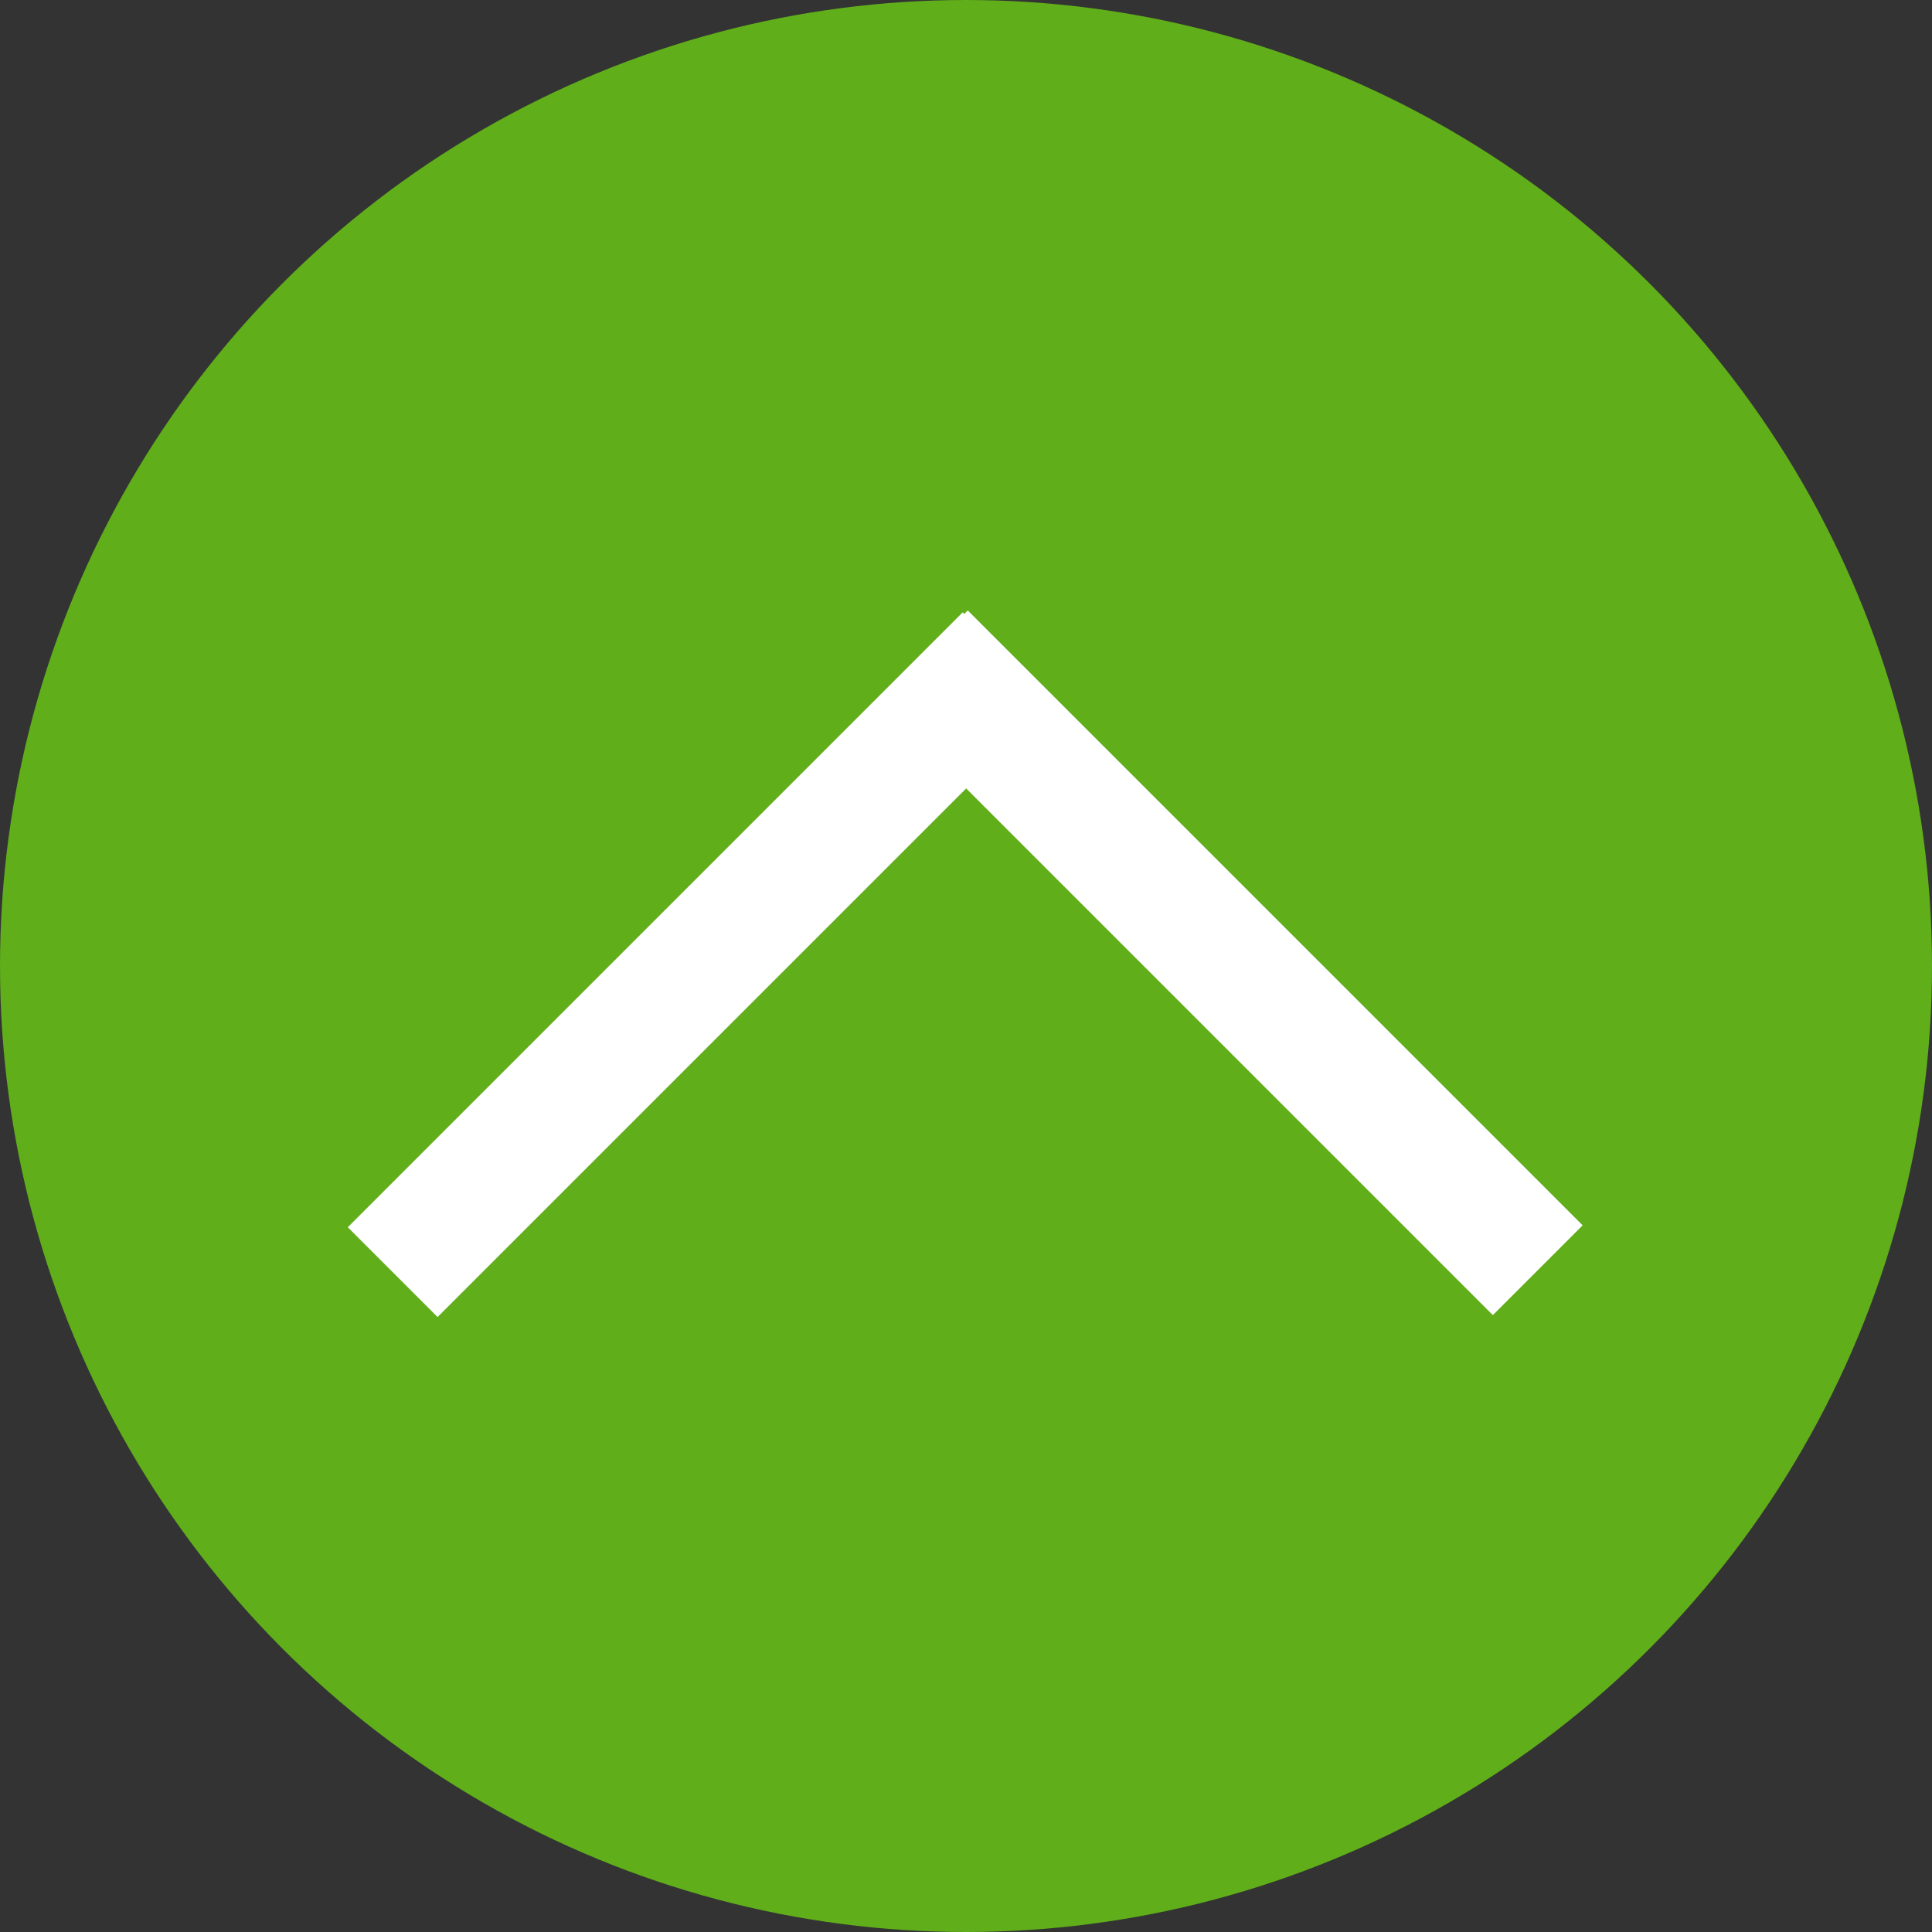 <?xml version="1.0" encoding="UTF-8"?><svg id="_レイヤー_2" xmlns="http://www.w3.org/2000/svg" viewBox="0 0 213 213"><rect x="0" y="0" width="213" height="213" fill="#333333" stroke="none"/><defs><style>.cls-1{fill:#fff;}.cls-2{fill:#5fae1a;}</style></defs><g id="_レイヤー_1-2"><circle class="cls-2" cx="106.5" cy="106.5" r="106.5"/><rect class="cls-1" x="128.64" y="58.21" width="14" height="95.87" transform="translate(-35.33 127) rotate(-45)"/><rect class="cls-1" x="70.19" y="58.42" width="14" height="95.87" transform="translate(97.81 -23.43) rotate(45)"/></g></svg>